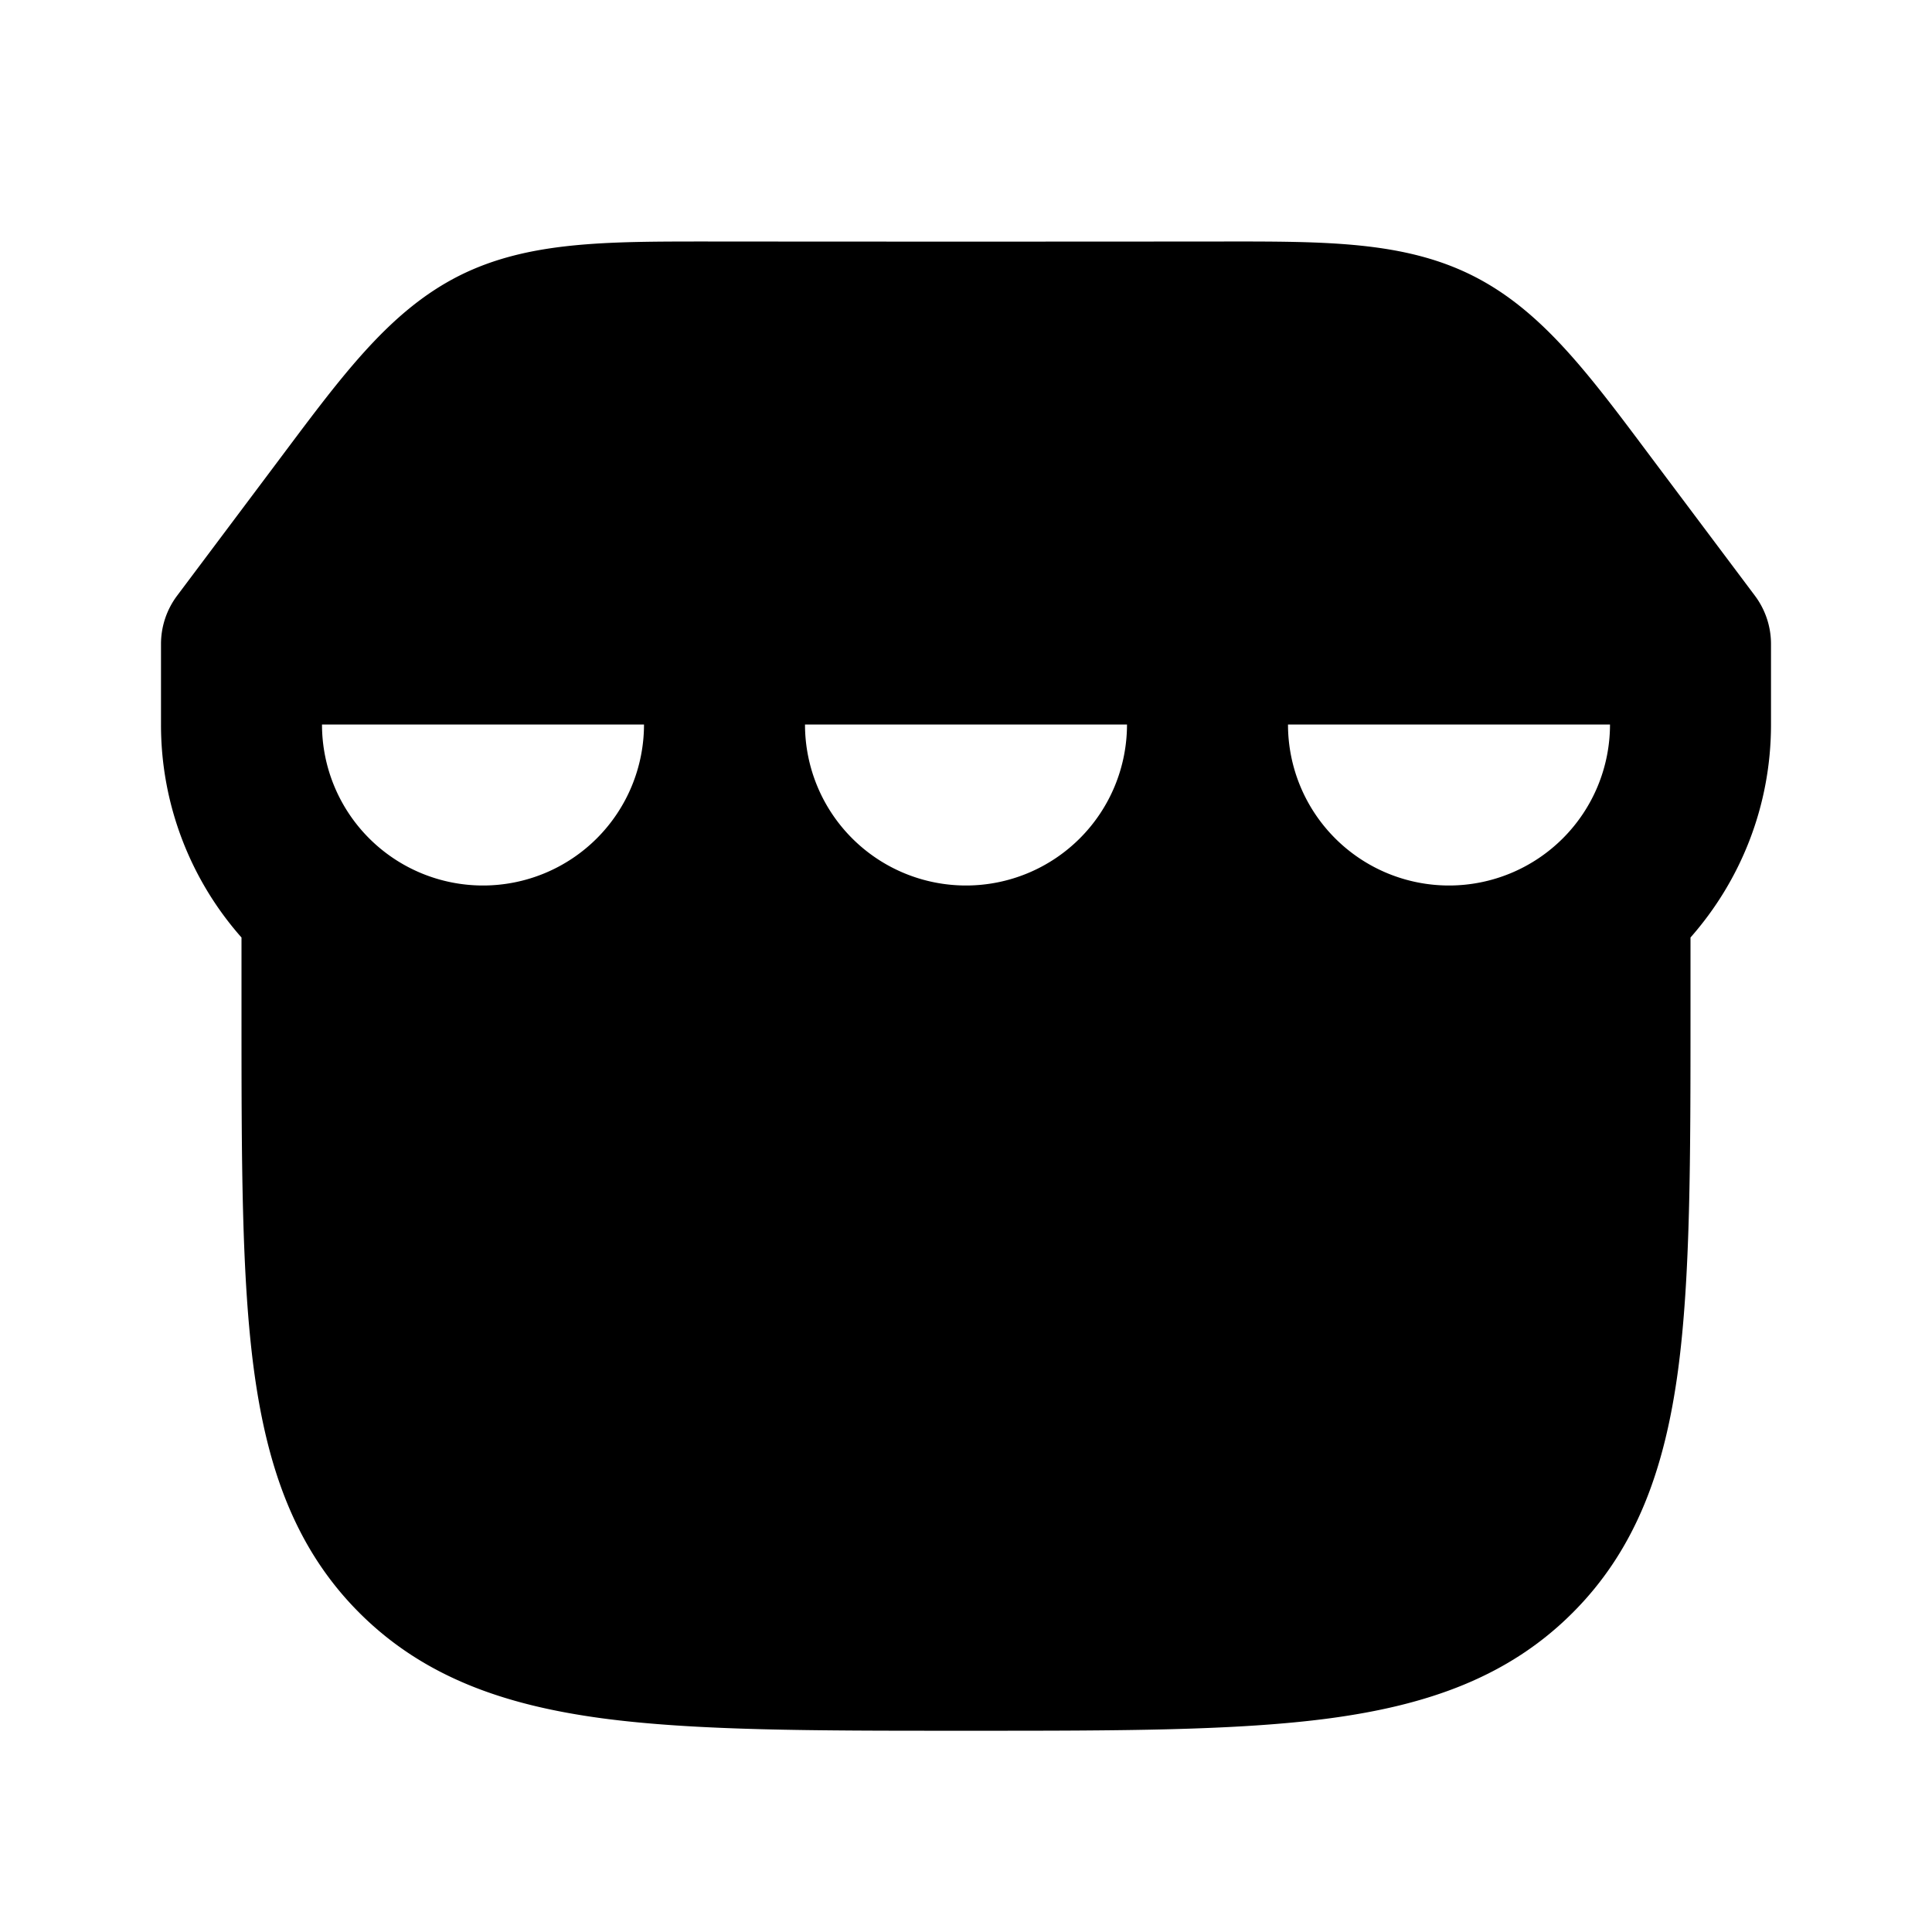 <svg xmlns="http://www.w3.org/2000/svg" width="24" height="24" viewBox="0 0 24 24" fill="none">
    <path fill="currentColor" fill-rule="evenodd" d="M8.795 3c2.137.002 4.274.002 6.41 0 1.27-.001 2.235-.002 3.084.422.894.447 1.488 1.28 2.311 2.378l1.2 1.6a1 1 0 0 1 .2.6v1c0 1.014-.378 1.94-1 2.646v.927c0 1.824 0 3.293-.155 4.45-.162 1.2-.507 2.21-1.31 3.012-.802.803-1.812 1.148-3.013 1.31-1.156.155-2.625.155-4.449.155h-.146c-1.824 0-3.293 0-4.45-.155-1.2-.162-2.21-.507-3.013-1.31-.802-.802-1.147-1.812-1.309-3.013C3 15.866 3 14.397 3 12.573v-.927A3.985 3.985 0 0 1 2 9V8a1 1 0 0 1 .2-.6l1.2-1.6c.823-1.097 1.417-1.93 2.311-2.378C6.561 2.998 7.525 3 8.795 3M10 9a2 2 0 1 0 4 0zm6 0a2 2 0 1 0 4 0zM4 9h4a2 2 0 1 1-4 0" clip-rule="evenodd"/>
</svg>
